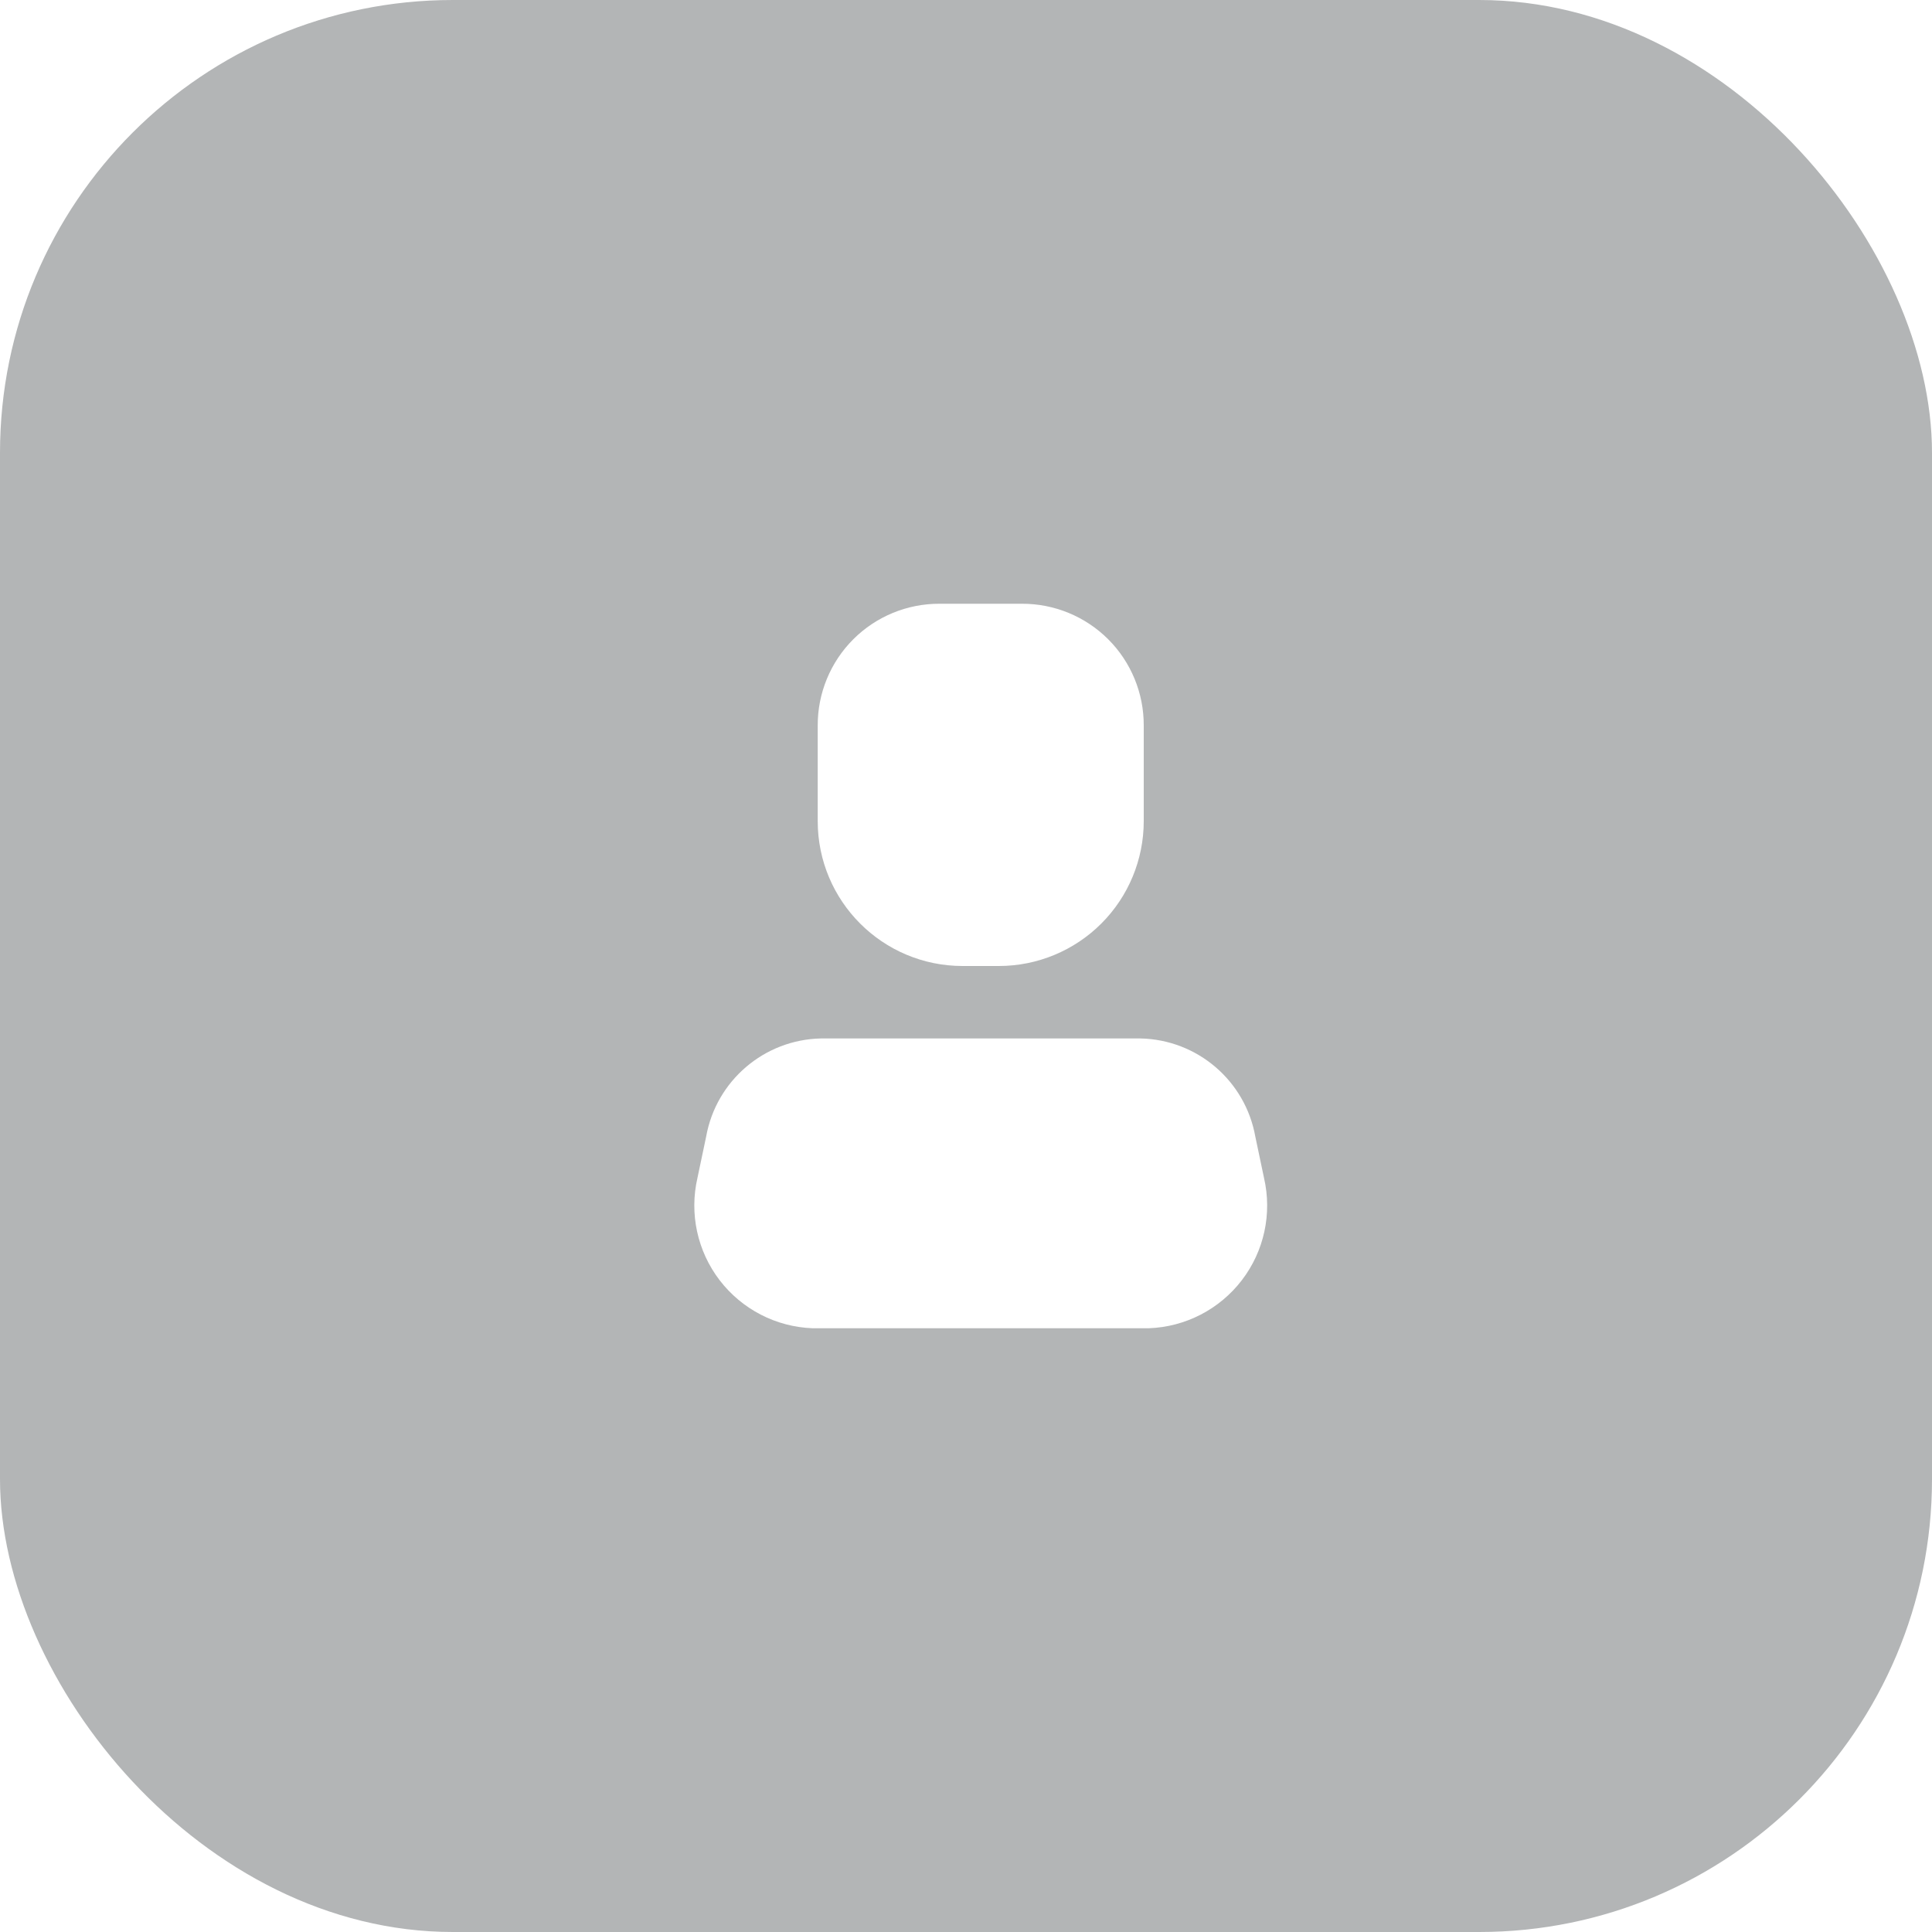 <svg width="64" height="64" viewBox="0 0 64 64" fill="none" xmlns="http://www.w3.org/2000/svg">
<g id="Group 11">
<g id="Rectangle 31" filter="url(#filter0_b_44_1357)">
<rect width="64" height="64" rx="15" fill="#33373B" fill-opacity="0.37"/>
</g>
<g id="Icon">
<path d="M38.056 44H26.92C25.707 43.956 24.577 43.372 23.839 42.409C23.101 41.446 22.831 40.203 23.104 39.02L23.392 37.652C23.723 35.8 25.315 34.439 27.196 34.4H37.78C39.661 34.439 41.253 35.8 41.584 37.652L41.872 39.02C42.145 40.203 41.876 41.446 41.137 42.409C40.399 43.372 39.269 43.956 38.056 44Z" fill="white"/>
<path d="M33.088 32H31.888C29.237 32 27.088 29.851 27.088 27.2V24.032C27.085 22.962 27.509 21.934 28.266 21.177C29.022 20.421 30.05 19.997 31.12 20H33.856C34.926 19.997 35.954 20.421 36.711 21.177C37.468 21.934 37.891 22.962 37.888 24.032V27.2C37.888 28.473 37.383 29.694 36.482 30.594C35.582 31.494 34.361 32 33.088 32Z" fill="white"/>
</g>
</g>
<defs>
<filter id="filter0_b_44_1357" x="-10" y="-10" width="84" height="84" filterUnits="userSpaceOnUse" color-interpolation-filters="sRGB">
<feFlood flood-opacity="0" result="BackgroundImageFix"/>
<feGaussianBlur in="BackgroundImageFix" stdDeviation="5"/>
<feComposite in2="SourceAlpha" operator="in" result="effect1_backgroundBlur_44_1357"/>
<feBlend mode="normal" in="SourceGraphic" in2="effect1_backgroundBlur_44_1357" result="shape"/>
</filter>
</defs>
</svg>
